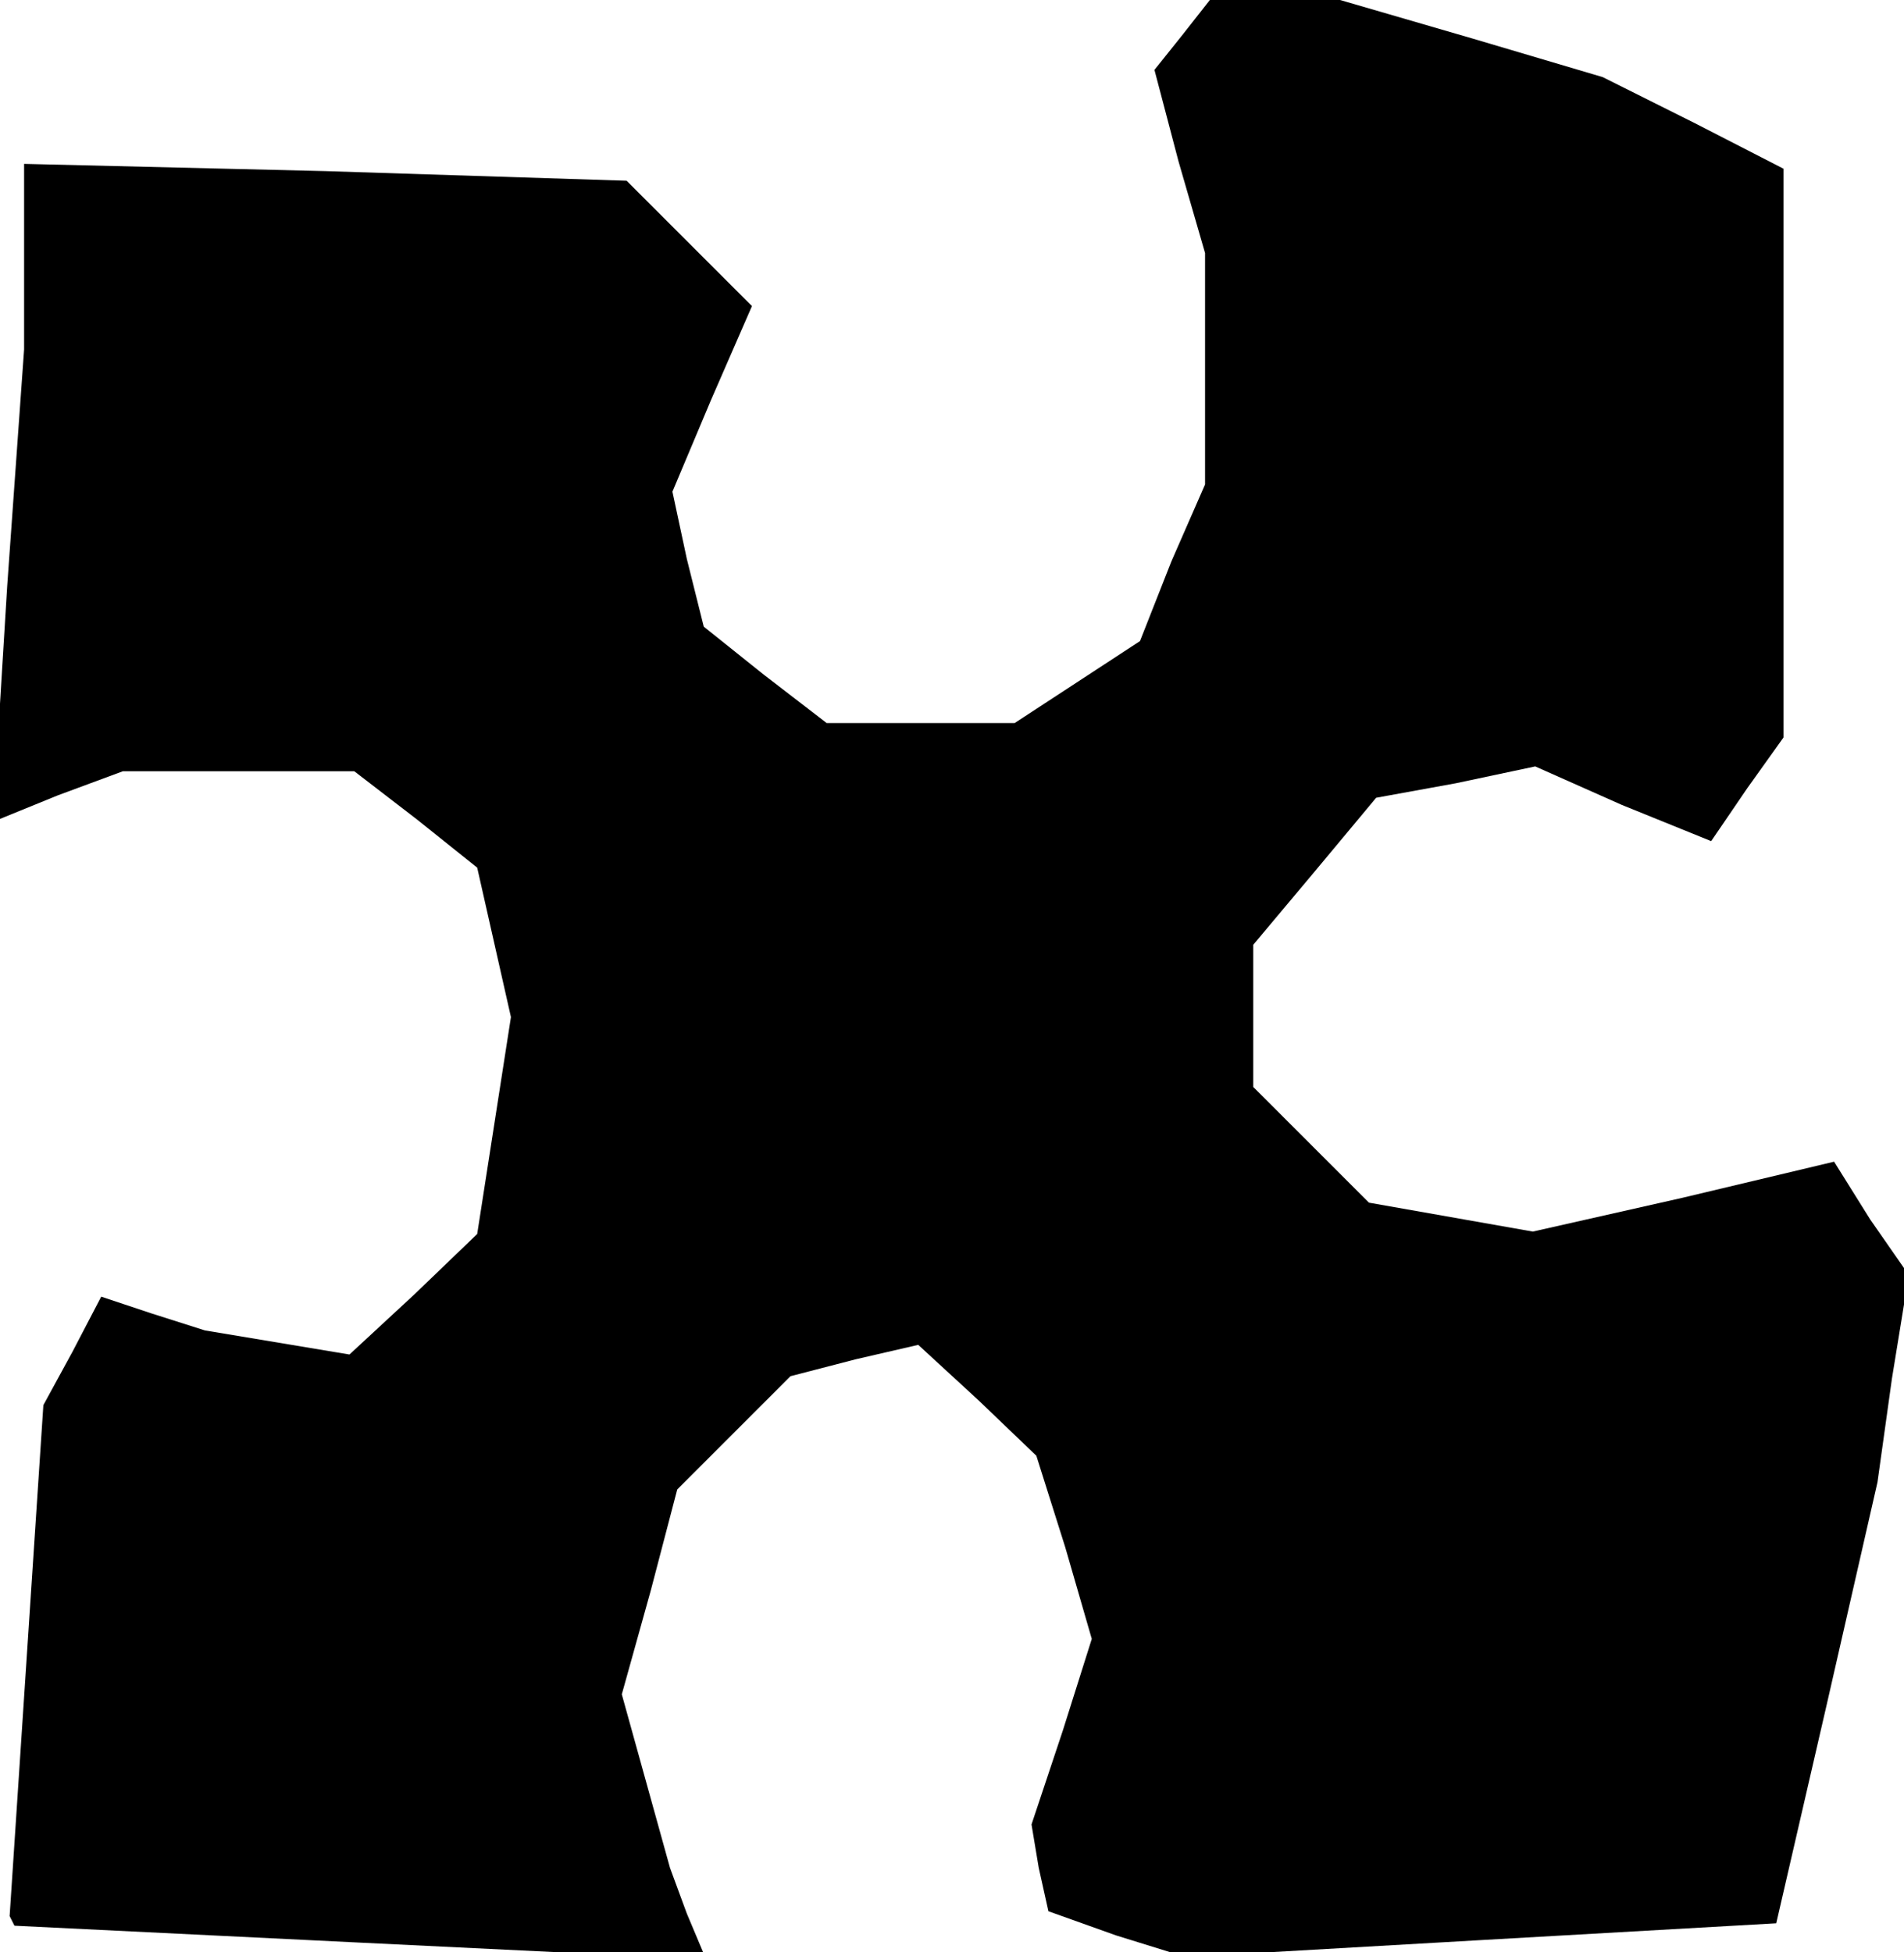 <?xml version="1.0" standalone="no"?>
<!DOCTYPE svg PUBLIC "-//W3C//DTD SVG 20010904//EN"
 "http://www.w3.org/TR/2001/REC-SVG-20010904/DTD/svg10.dtd">
<svg version="1.0" xmlns="http://www.w3.org/2000/svg"
 width="79pt" height="81pt" viewBox="0 0 79 81"
 preserveAspectRatio="xMidYMid meet">
<g transform="translate(0,81) scale(0.1,-0.1)"
fill="#000000" stroke="none">
<path d="M491 796 l-12 -15 10 -38 11 -38 0 -48 0 -48 -14 -32 -13 -33 -26
-17 -26 -17 -39 0 -39 0 -26 20 -25 20 -7 28 -6 28 16 38 17 39 -26 26 -26 26
-125 4 -125 3 0 -38 0 -39 -7 -98 -6 -98 27 11 27 10 48 0 48 0 26 -20 25 -20
7 -31 7 -31 -7 -45 -7 -45 -26 -25 -27 -25 -30 5 -30 5 -22 7 -21 7 -12 -23
-12 -22 -7 -106 -7 -106 1 -2 1 -2 143 -7 144 -7 -8 19 -7 19 -10 36 -10 36
12 43 11 42 24 24 23 23 27 7 26 6 25 -23 24 -23 12 -38 11 -38 -12 -38 -13
-39 3 -18 4 -18 28 -10 29 -9 122 7 123 7 21 91 21 92 6 43 7 43 -16 23 -15
24 -63 -15 -62 -14 -34 6 -34 6 -24 24 -24 24 0 30 0 29 26 31 25 30 33 6 33
7 36 -16 37 -15 15 22 15 21 0 118 0 118 -37 19 -38 19 -54 16 -55 16 -27 0
-27 0 -11 -14z"/>
</g>
</svg>
